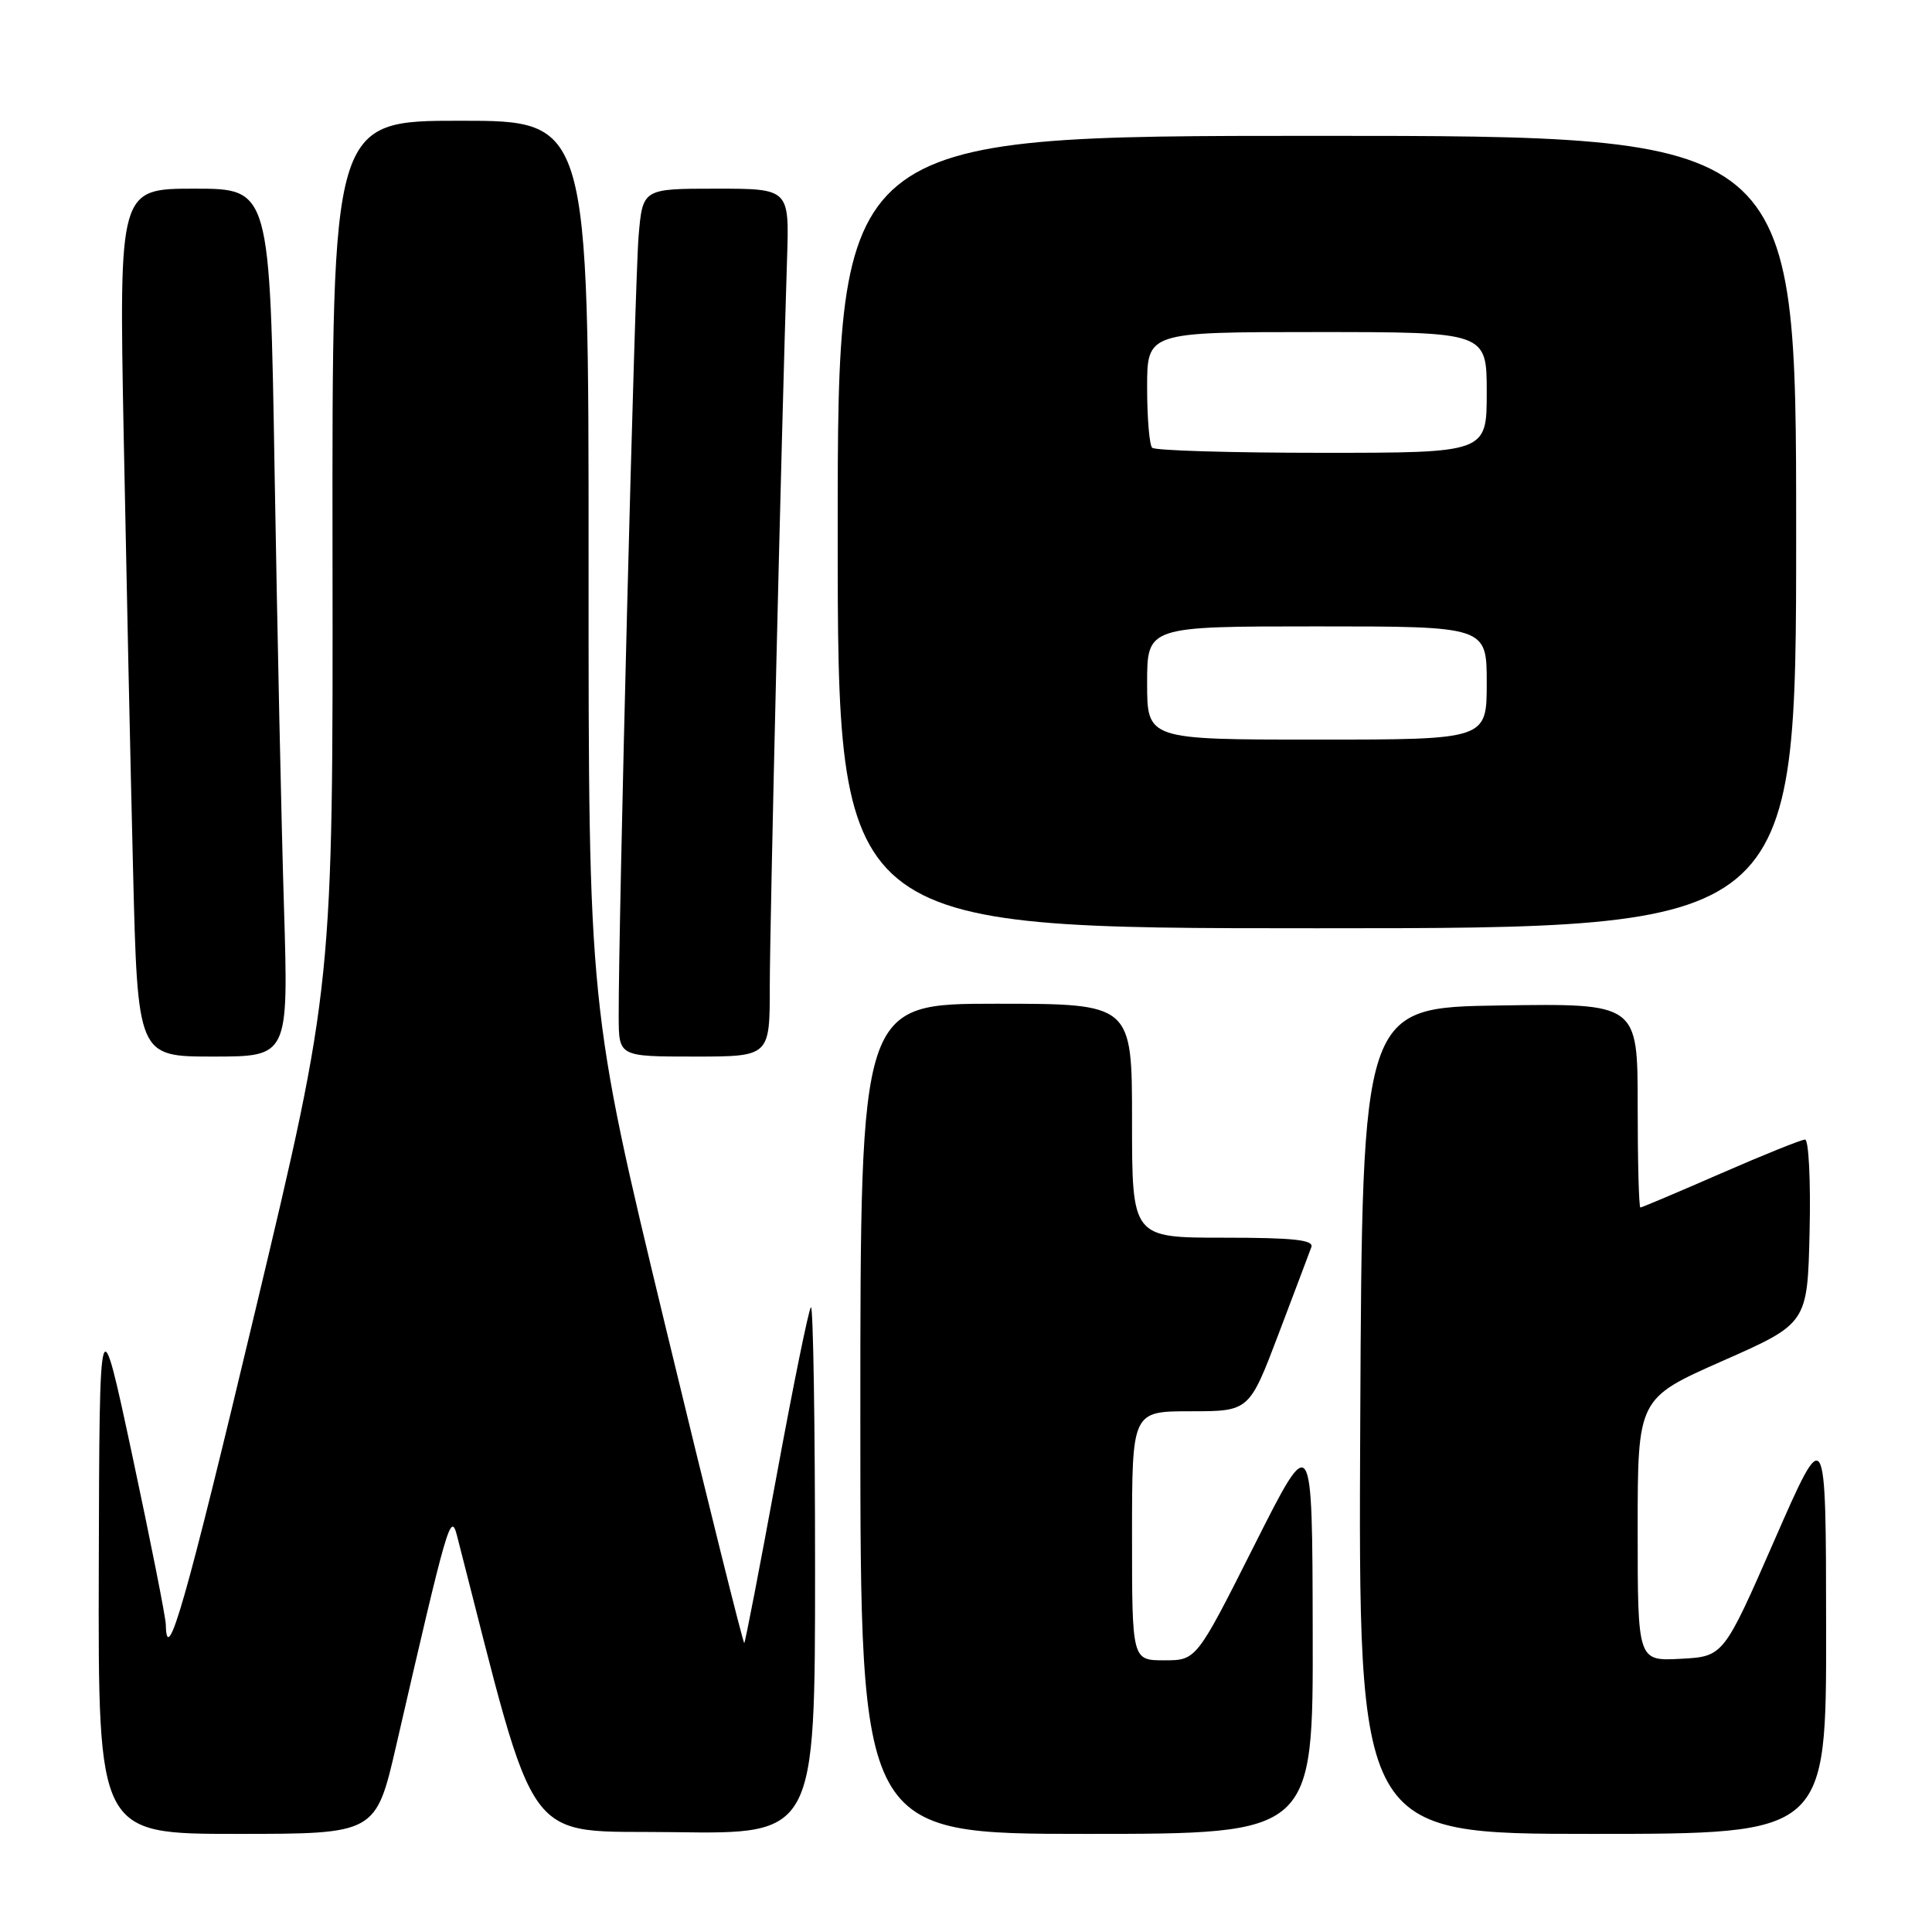 <?xml version="1.0" encoding="UTF-8" standalone="no"?>
<!DOCTYPE svg PUBLIC "-//W3C//DTD SVG 1.1//EN" "http://www.w3.org/Graphics/SVG/1.1/DTD/svg11.dtd" >
<svg xmlns="http://www.w3.org/2000/svg" xmlns:xlink="http://www.w3.org/1999/xlink" version="1.1" viewBox="0 0 256 256">
 <g >
 <path fill="currentColor"
d=" M 52.51 231.25 C 59.33 201.63 59.72 200.27 60.56 203.50 C 71.43 245.81 68.98 242.48 89.34 242.77 C 108.00 243.04 108.00 243.04 108.00 207.86 C 108.00 188.50 107.75 172.91 107.45 173.22 C 107.15 173.52 105.10 183.60 102.89 195.61 C 100.68 207.63 98.76 217.57 98.62 217.71 C 98.49 217.85 93.78 198.96 88.17 175.73 C 77.98 133.50 77.98 133.50 77.99 74.75 C 78.00 16.00 78.00 16.00 61.00 16.00 C 44.00 16.00 44.00 16.00 44.06 73.25 C 44.13 130.50 44.13 130.50 33.81 173.74 C 24.63 212.25 22.08 221.18 21.97 215.25 C 21.95 214.29 19.97 204.28 17.56 193.00 C 13.18 172.50 13.18 172.50 13.09 207.75 C 13.00 243.00 13.00 243.00 31.40 243.00 C 49.80 243.00 49.80 243.00 52.51 231.25 Z  M 173.94 216.25 C 173.89 189.50 173.89 189.50 166.21 204.75 C 158.53 220.00 158.53 220.00 154.27 220.00 C 150.00 220.00 150.00 220.00 150.00 203.50 C 150.00 187.00 150.00 187.00 157.77 187.00 C 165.53 187.00 165.53 187.00 169.42 176.75 C 171.56 171.11 173.51 165.94 173.76 165.25 C 174.11 164.29 171.37 164.00 162.11 164.00 C 150.00 164.00 150.00 164.00 150.00 148.50 C 150.00 133.00 150.00 133.00 132.00 133.00 C 114.00 133.00 114.00 133.00 114.00 188.00 C 114.00 243.00 114.00 243.00 144.00 243.00 C 174.00 243.00 174.00 243.00 173.94 216.25 Z  M 241.97 215.75 C 241.95 188.50 241.95 188.50 235.16 204.00 C 228.38 219.50 228.38 219.50 222.69 219.80 C 217.00 220.10 217.00 220.10 217.00 202.70 C 217.00 185.30 217.00 185.30 228.25 180.33 C 239.50 175.36 239.50 175.36 239.78 163.18 C 239.94 156.48 239.66 151.00 239.18 151.00 C 238.69 151.00 233.66 153.03 228.00 155.50 C 222.34 157.97 217.55 160.00 217.36 160.00 C 217.16 160.00 217.00 153.91 217.00 146.48 C 217.00 132.95 217.00 132.95 198.75 133.23 C 180.50 133.50 180.50 133.50 180.24 188.25 C 179.98 243.00 179.98 243.00 210.99 243.00 C 242.00 243.00 242.00 243.00 241.97 215.75 Z  M 37.63 120.25 C 37.29 109.39 36.74 83.51 36.39 62.75 C 35.77 25.00 35.77 25.00 25.77 25.00 C 15.77 25.00 15.77 25.00 16.39 57.75 C 16.74 75.76 17.29 101.64 17.63 115.25 C 18.24 140.00 18.24 140.00 28.23 140.00 C 38.23 140.00 38.23 140.00 37.63 120.25 Z  M 102.00 130.75 C 102.00 122.45 103.54 57.77 104.29 34.25 C 104.59 25.00 104.59 25.00 94.88 25.00 C 85.16 25.00 85.16 25.00 84.62 31.25 C 84.12 36.98 81.94 122.61 81.98 134.75 C 82.00 140.00 82.00 140.00 92.00 140.00 C 102.00 140.00 102.00 140.00 102.00 130.75 Z  M 238.00 70.50 C 238.00 18.00 238.00 18.00 174.50 18.00 C 111.00 18.00 111.00 18.00 111.00 70.50 C 111.00 123.00 111.00 123.00 174.50 123.00 C 238.00 123.00 238.00 123.00 238.00 70.50 Z  M 152.00 90.50 C 152.00 83.00 152.00 83.00 174.50 83.00 C 197.00 83.00 197.00 83.00 197.00 90.50 C 197.00 98.00 197.00 98.00 174.50 98.00 C 152.00 98.00 152.00 98.00 152.00 90.50 Z  M 152.67 59.33 C 152.30 58.97 152.00 55.37 152.00 51.33 C 152.00 44.00 152.00 44.00 174.50 44.00 C 197.00 44.00 197.00 44.00 197.00 52.00 C 197.00 60.00 197.00 60.00 175.17 60.00 C 163.16 60.00 153.03 59.70 152.67 59.33 Z "/>
</g>
</svg>